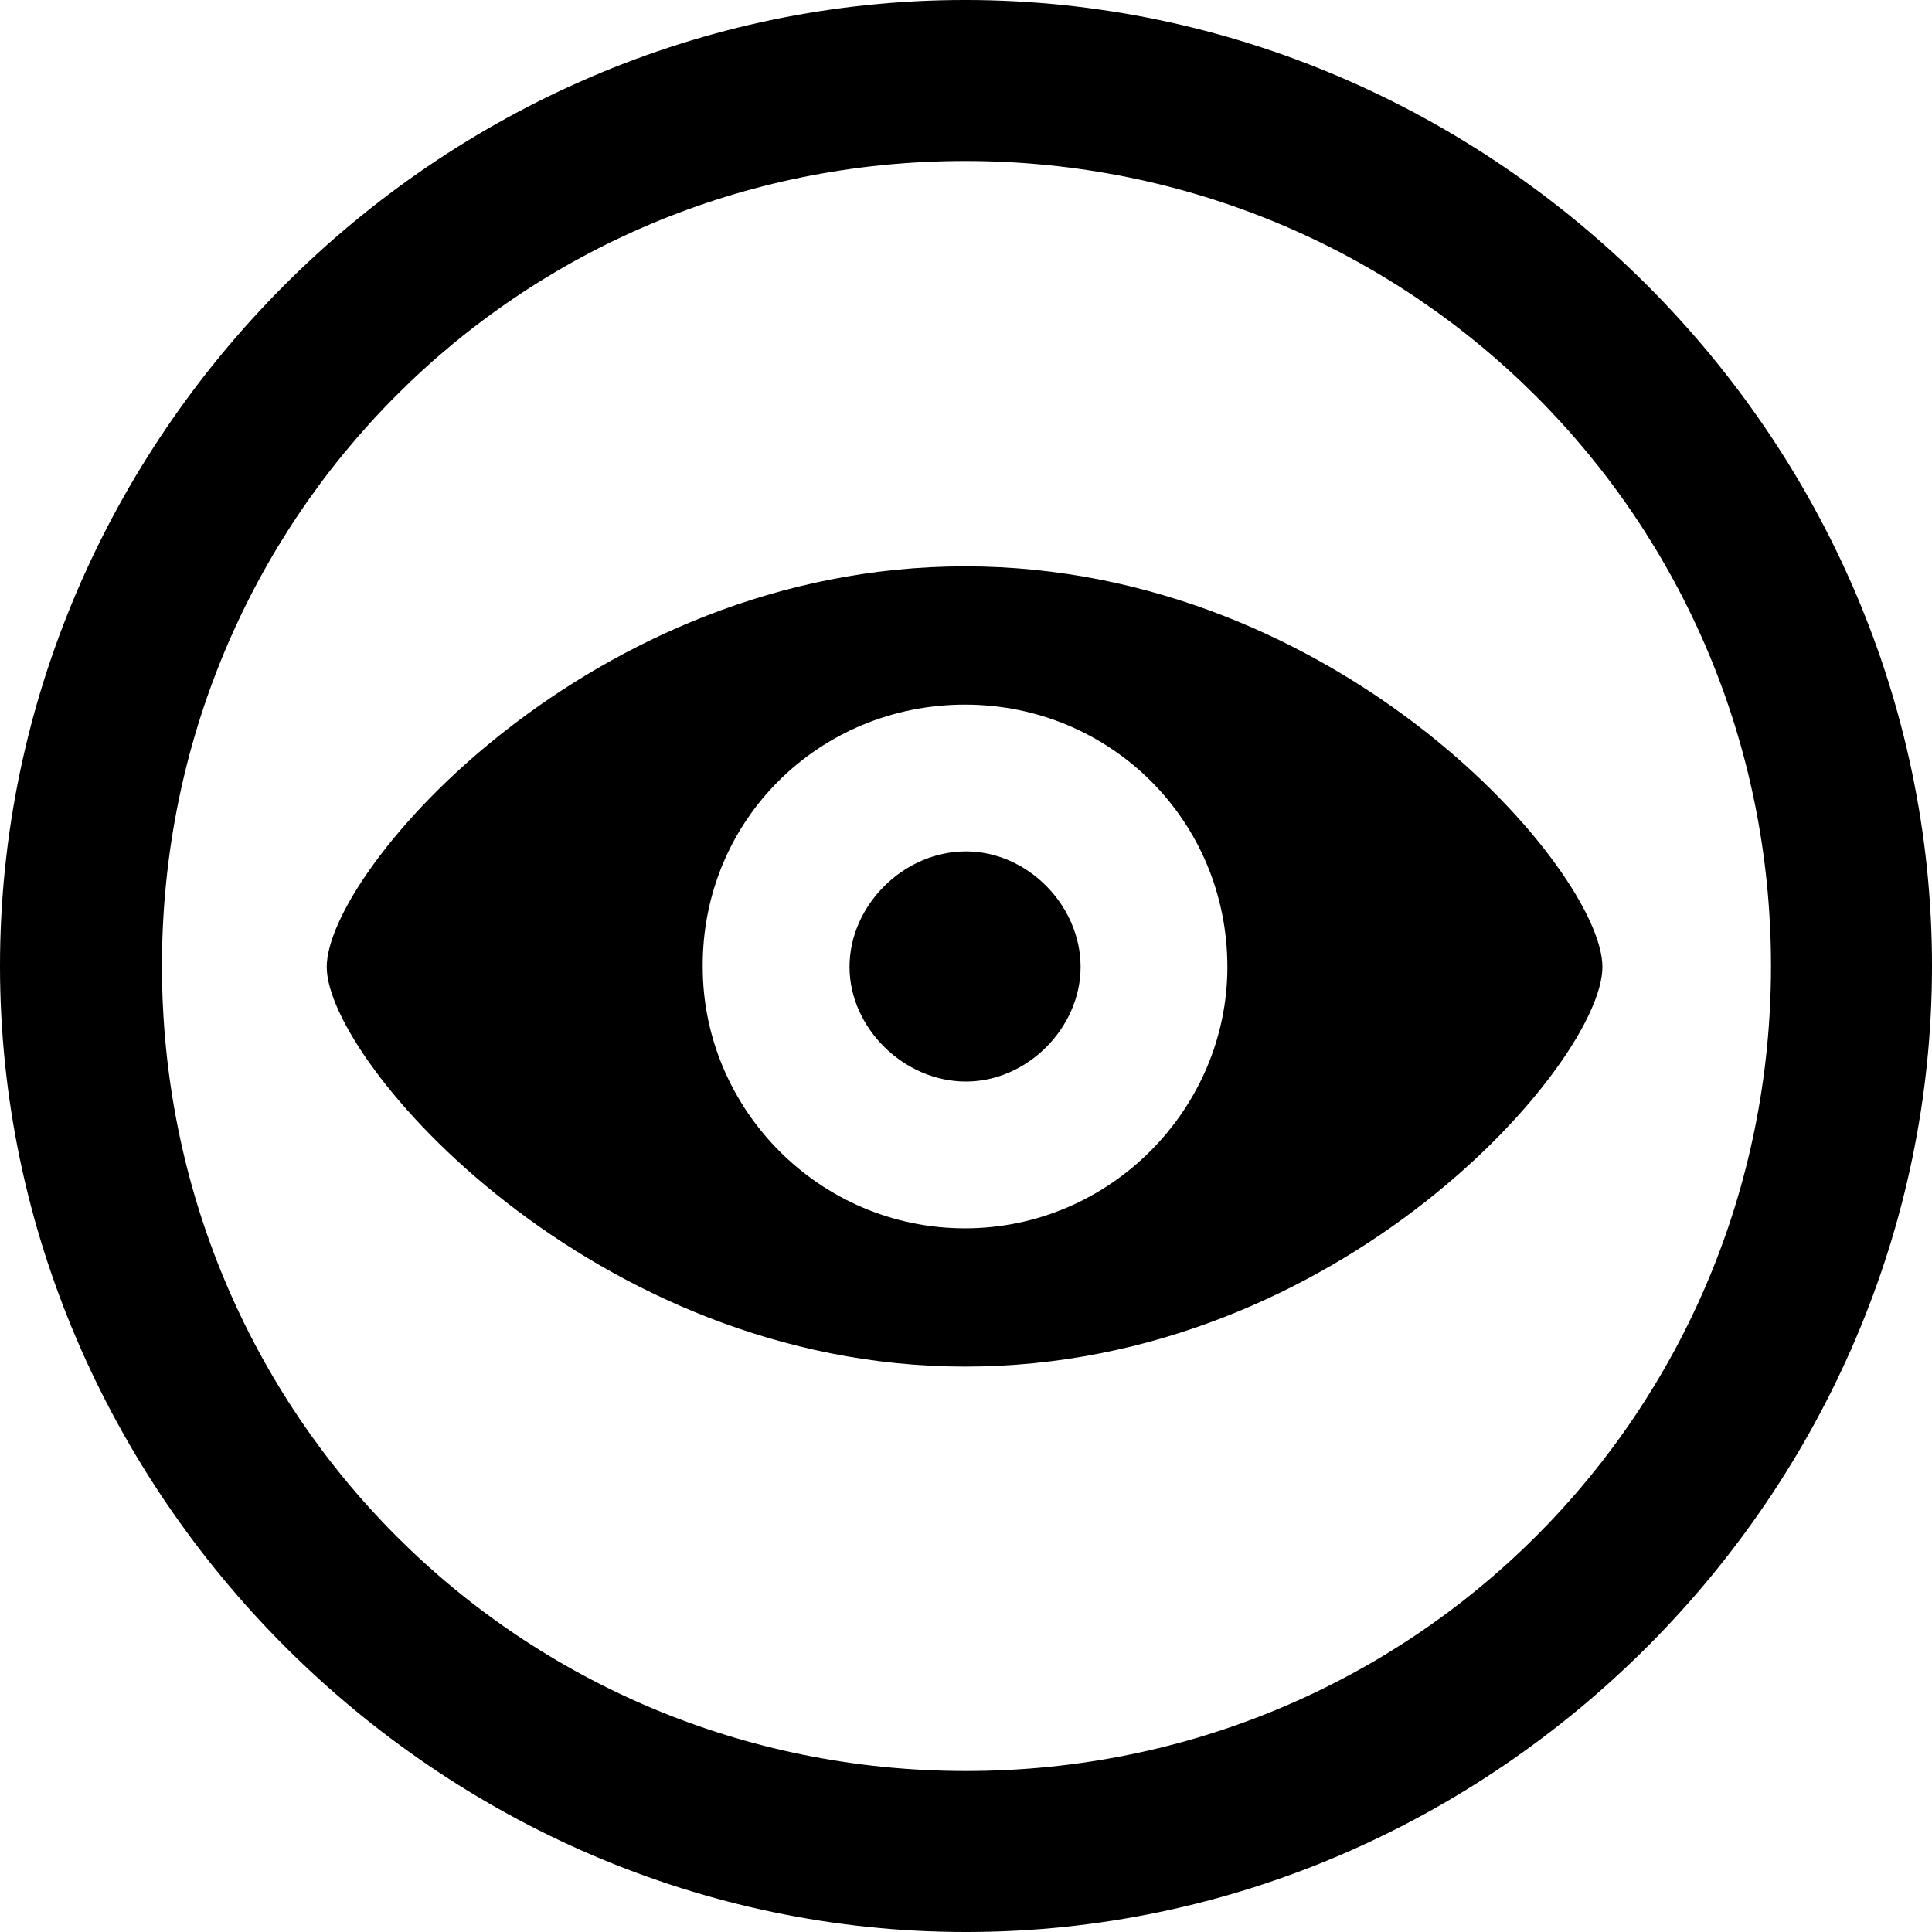 <?xml version="1.0" encoding="UTF-8" standalone="no"?>
<svg xmlns="http://www.w3.org/2000/svg"
     width="996.094" height="996.094"
     viewBox="0 0 996.094 996.094"
     fill="currentColor">
  <path d="M498.048 996.096C770.508 996.096 996.098 770.016 996.098 498.046C996.098 225.586 770.018 -0.004 497.558 -0.004C225.588 -0.004 -0.002 225.586 -0.002 498.046C-0.002 770.016 226.078 996.096 498.048 996.096ZM498.048 913.086C267.578 913.086 83.498 728.516 83.498 498.046C83.498 267.576 267.088 83.006 497.558 83.006C728.028 83.006 913.088 267.576 913.088 498.046C913.088 728.516 728.518 913.086 498.048 913.086ZM497.558 704.586C691.408 704.586 826.168 547.366 826.168 498.536C826.168 449.216 690.918 291.996 497.558 291.996C304.198 291.996 168.458 449.216 168.458 498.536C168.458 547.366 305.668 704.586 497.558 704.586ZM497.558 633.296C422.368 633.296 362.308 571.776 362.308 498.536C361.818 422.856 422.368 363.286 497.558 363.286C572.268 363.286 632.808 422.856 632.808 498.536C632.808 571.776 572.268 633.296 497.558 633.296ZM498.048 557.616C529.788 557.616 557.128 529.786 557.128 498.536C557.128 466.796 529.788 438.966 498.048 438.966C465.818 438.966 437.988 466.796 437.988 498.536C437.988 529.786 465.818 557.616 498.048 557.616Z"/>
</svg>